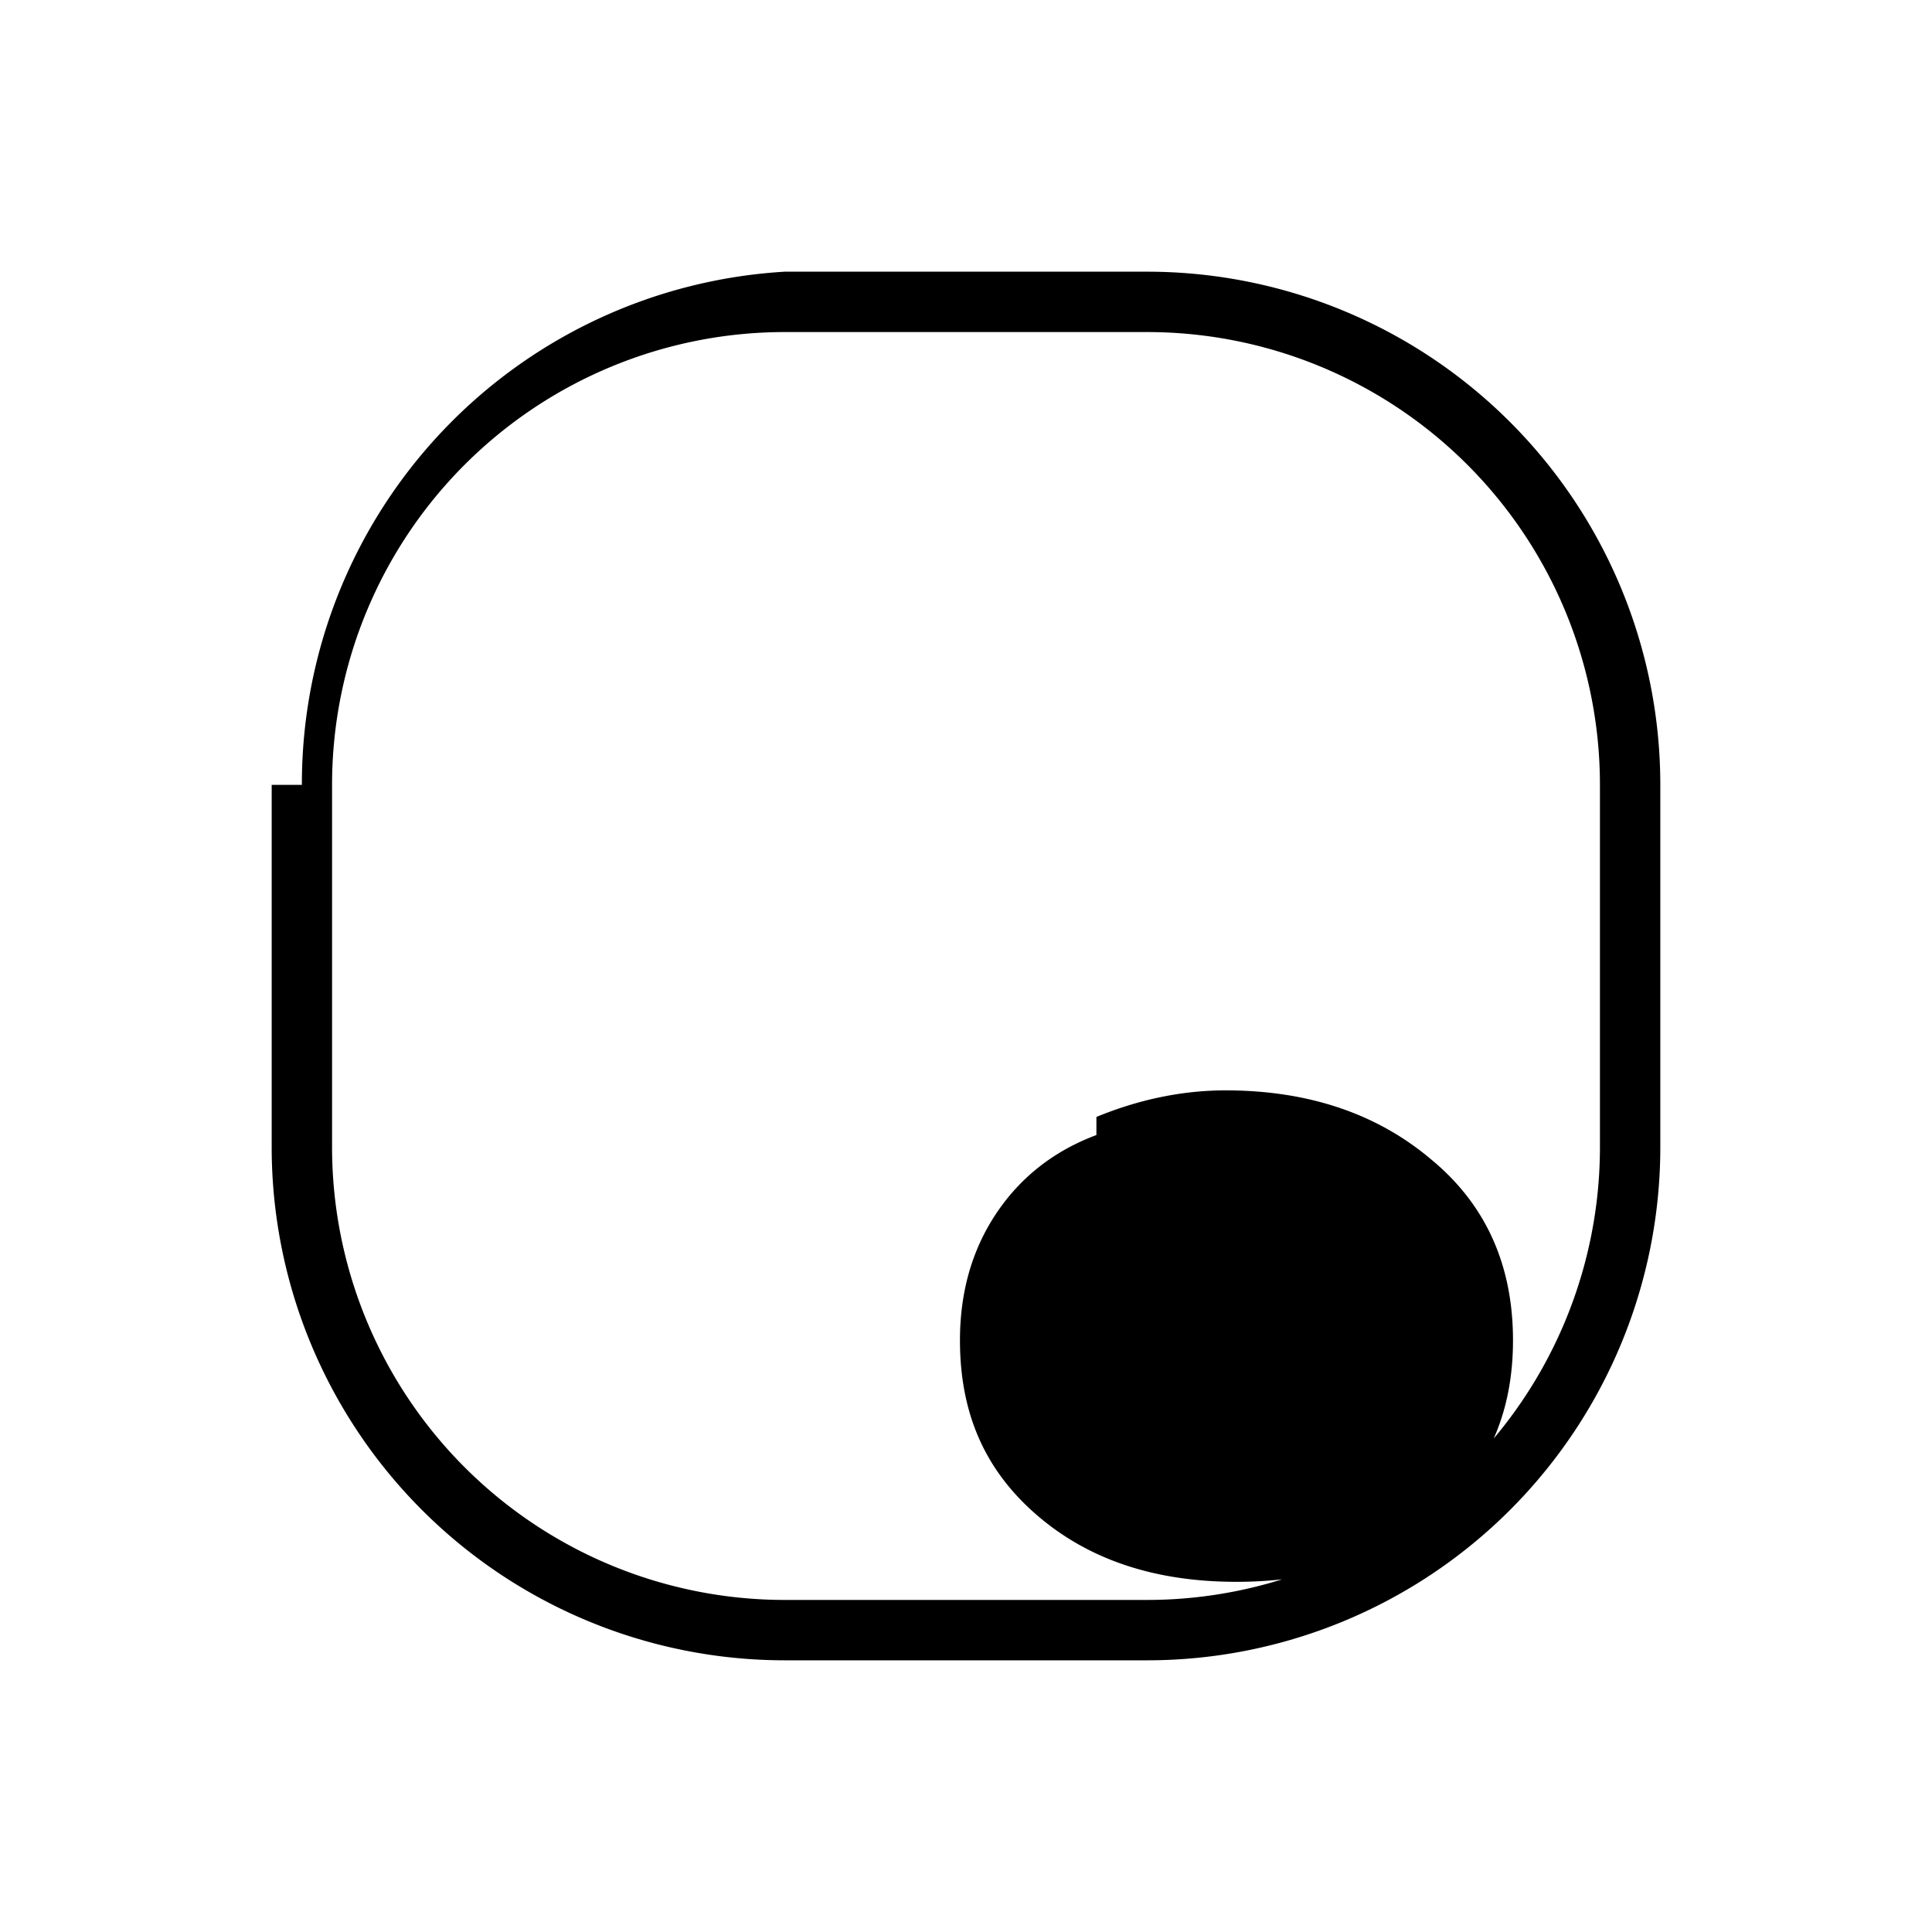 <svg xmlns="http://www.w3.org/2000/svg" viewBox="0 0 16 16" fill="black" width="16" height="16">
  <path d="M9.08 9.25c.34-.14.7-.22 1.07-.22.68 0 1.25.19 1.7.57.45.37.68.87.68 1.5 0 .6-.21 1.08-.64 1.45-.43.37-.98.55-1.65.55-.67 0-1.22-.18-1.65-.55-.43-.37-.64-.84-.64-1.45 0-.4.1-.75.3-1.05.2-.3.48-.52.83-.65zM6.5 2.75A3.75 3.75 0 0 0 2.75 6.5v3A3.75 3.75 0 0 0 6.5 13.25h3A3.75 3.75 0 0 0 13.25 9.5v-3A3.75 3.75 0 0 0 9.5 2.75h-3zm-4 3.75A4.25 4.25 0 0 1 6.5 2.25h3A4.25 4.25 0 0 1 13.75 6.5v3A4.25 4.25 0 0 1 9.5 13.75h-3A4.25 4.25 0 0 1 2.25 9.5v-3z"/>
</svg>
